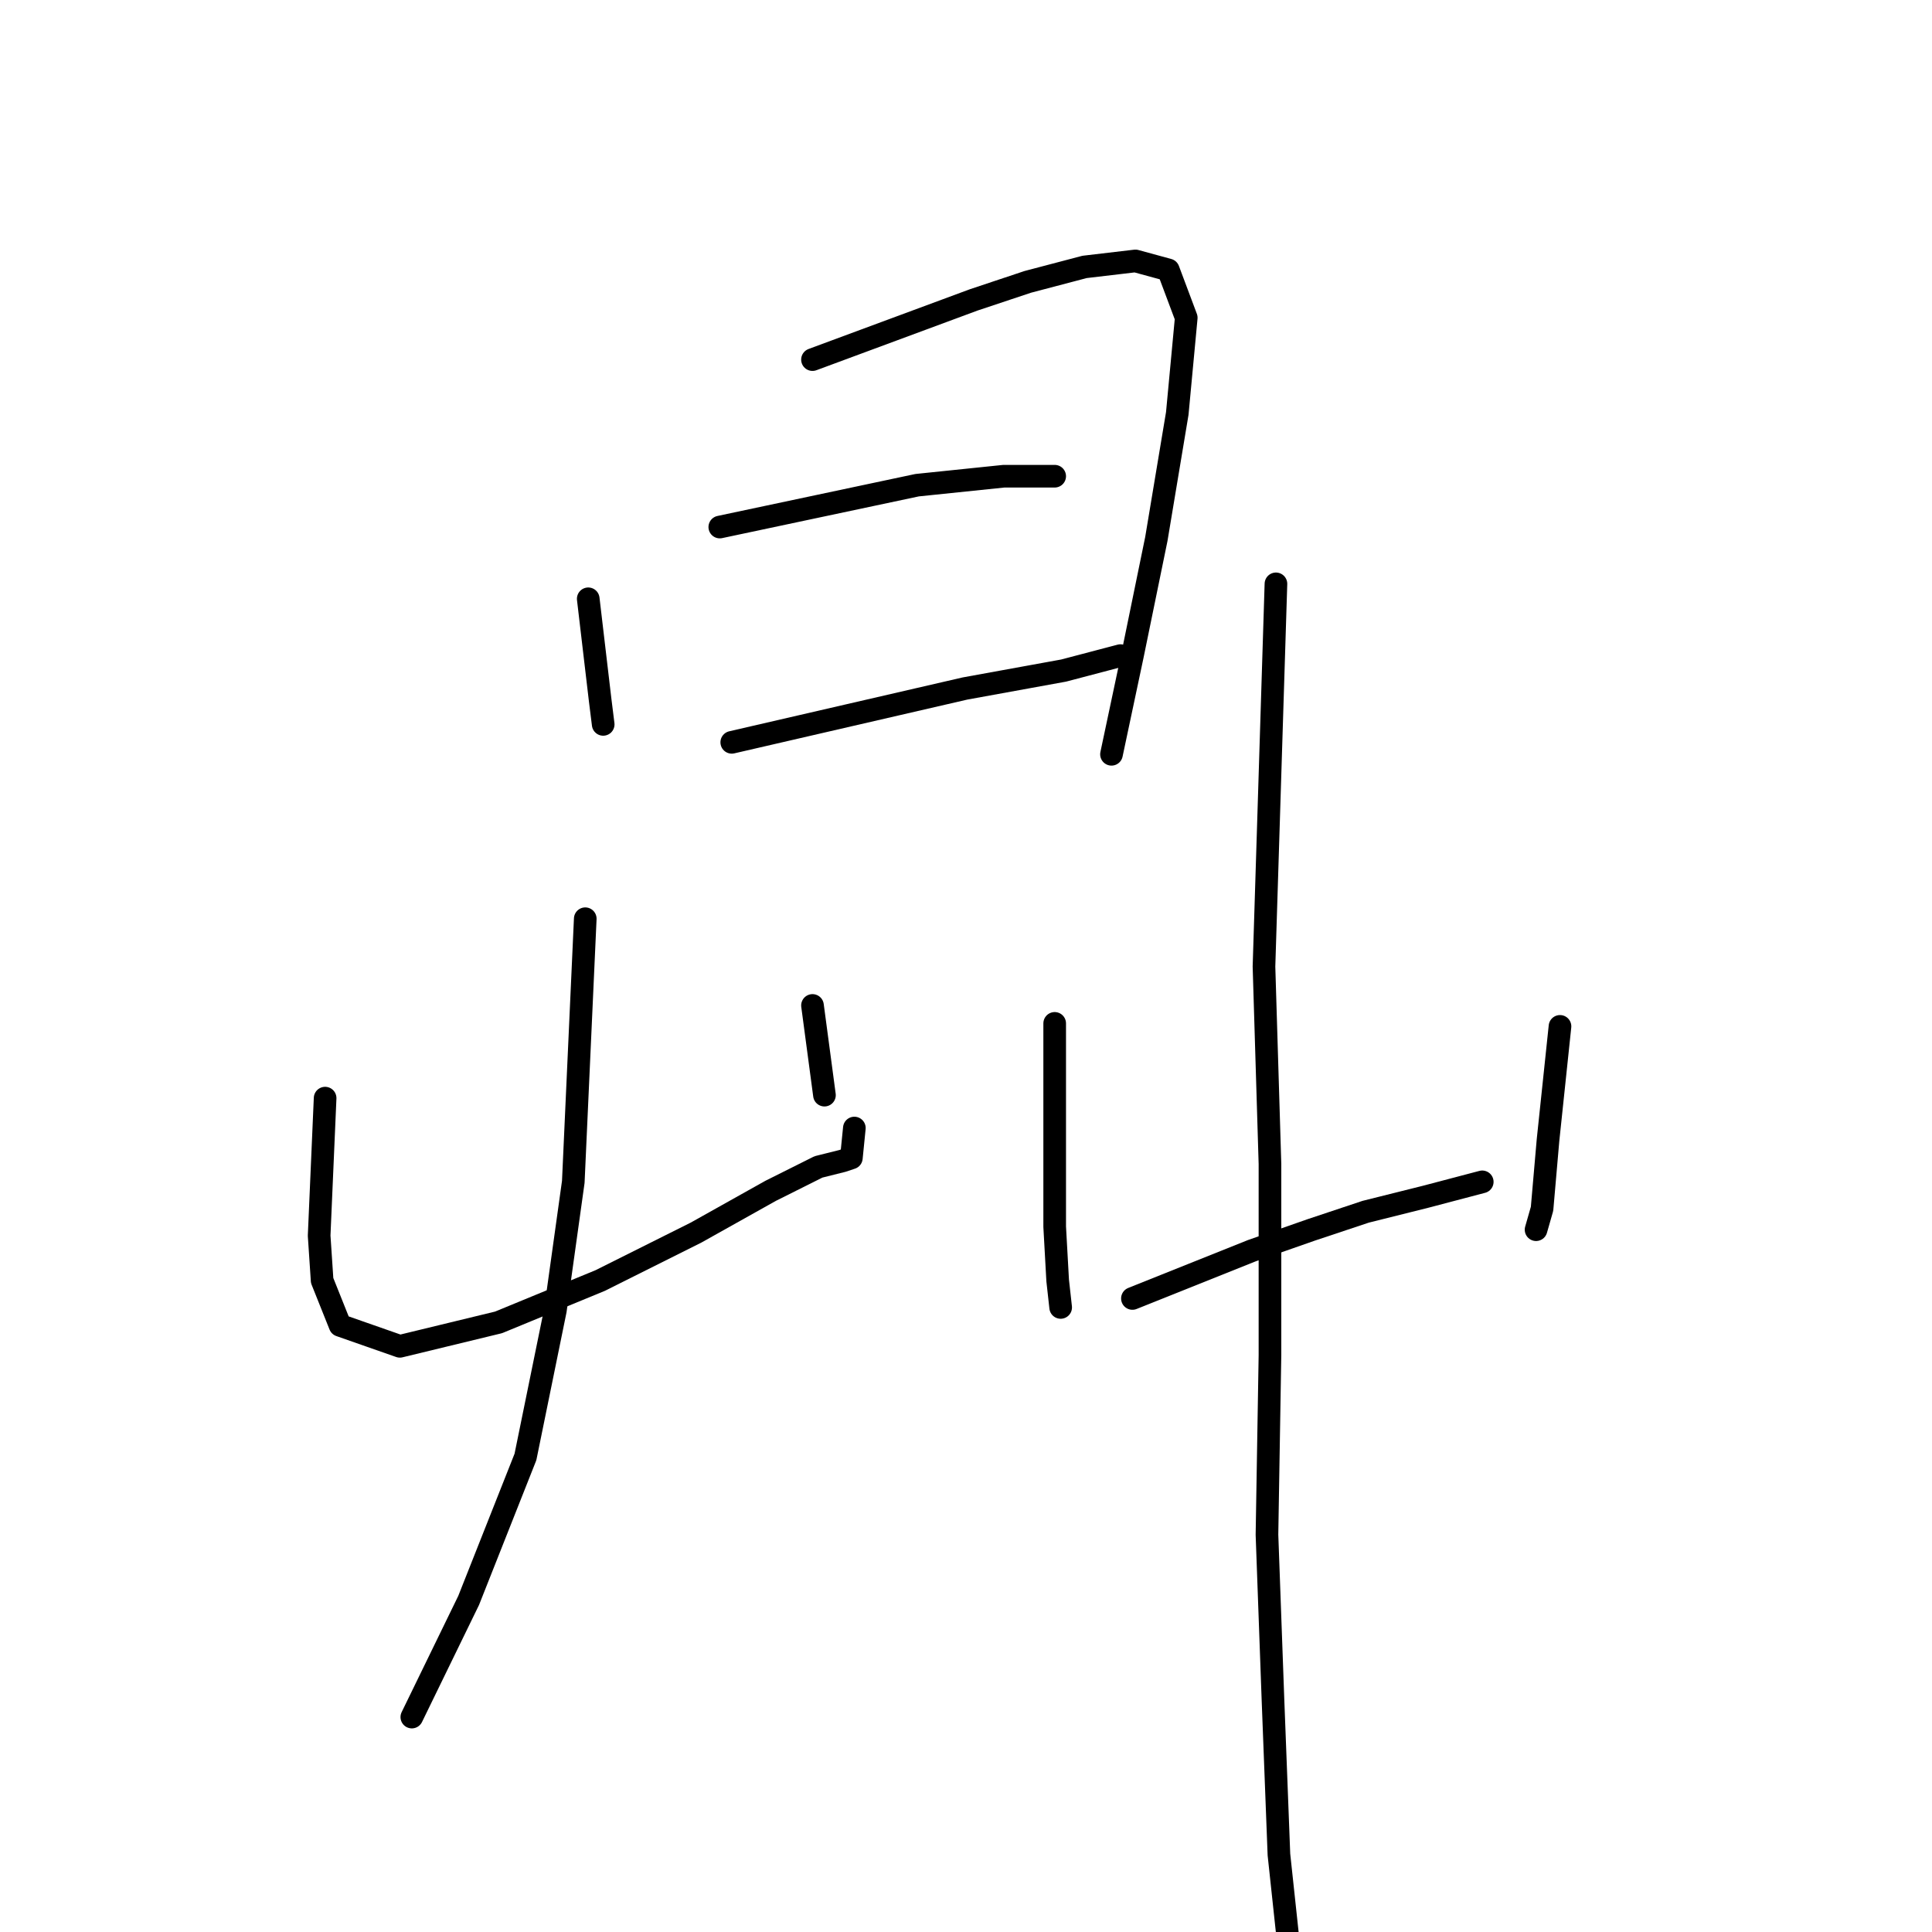 <?xml version="1.0" standalone="no"?>
    <svg width="256" height="256" xmlns="http://www.w3.org/2000/svg" version="1.1">
    <polyline stroke="black" stroke-width="3" stroke-linecap="round" fill="transparent" stroke-linejoin="round" points="77.945 79.345 78.737 86.08 79.53 92.815 79.926 95.985 79.926 95.985 " />
        <polyline stroke="black" stroke-width="3" stroke-linecap="round" fill="transparent" stroke-linejoin="round" points="107.659 47.65 118.357 43.688 129.054 39.726 136.185 37.349 143.713 35.368 150.448 34.575 154.806 35.764 157.183 42.103 155.995 54.781 153.221 71.421 150.052 86.872 147.278 99.947 147.278 99.947 " />
        <polyline stroke="black" stroke-width="3" stroke-linecap="round" fill="transparent" stroke-linejoin="round" points="95.377 69.836 108.452 67.063 121.526 64.29 133.016 63.101 139.751 63.101 139.751 63.101 " />
        <polyline stroke="black" stroke-width="3" stroke-linecap="round" fill="transparent" stroke-linejoin="round" points="96.962 98.362 112.414 94.796 127.865 91.231 140.939 88.853 148.467 86.872 148.467 86.872 " />
        <polyline stroke="black" stroke-width="3" stroke-linecap="round" fill="transparent" stroke-linejoin="round" points="43.08 145.509 42.684 154.621 42.288 163.733 42.684 169.676 45.061 175.619 52.985 178.393 66.059 175.223 79.53 169.676 92.208 163.337 102.113 157.791 108.452 154.621 111.621 153.829 112.81 153.432 113.206 149.471 113.206 149.471 " />
        <polyline stroke="black" stroke-width="3" stroke-linecap="round" fill="transparent" stroke-linejoin="round" points="107.659 133.227 108.452 139.17 109.244 145.112 109.244 145.112 " />
        <polyline stroke="black" stroke-width="3" stroke-linecap="round" fill="transparent" stroke-linejoin="round" points="77.549 121.737 76.757 139.17 75.964 156.602 73.587 173.638 69.625 193.052 62.097 212.069 54.57 227.52 54.57 227.52 " />
        <polyline stroke="black" stroke-width="3" stroke-linecap="round" fill="transparent" stroke-linejoin="round" points="139.751 135.604 139.751 149.074 139.751 162.545 140.147 169.676 140.543 173.242 140.543 173.242 " />
        <polyline stroke="black" stroke-width="3" stroke-linecap="round" fill="transparent" stroke-linejoin="round" points="150.052 172.053 157.976 168.884 165.899 165.714 173.823 162.941 180.955 160.564 188.878 158.583 196.406 156.602 196.406 156.602 " />
        <polyline stroke="black" stroke-width="3" stroke-linecap="round" fill="transparent" stroke-linejoin="round" points="206.707 136 205.915 143.528 205.122 151.055 204.33 160.168 203.537 162.941 203.537 162.941 " />
        <polyline stroke="black" stroke-width="3" stroke-linecap="round" fill="transparent" stroke-linejoin="round" points="169.069 77.364 168.277 102.72 167.484 128.076 168.277 154.225 168.277 179.581 167.88 203.353 168.673 225.143 169.465 245.745 170.654 256.838 171.446 260.8 171.446 260.8 " />
        </svg>